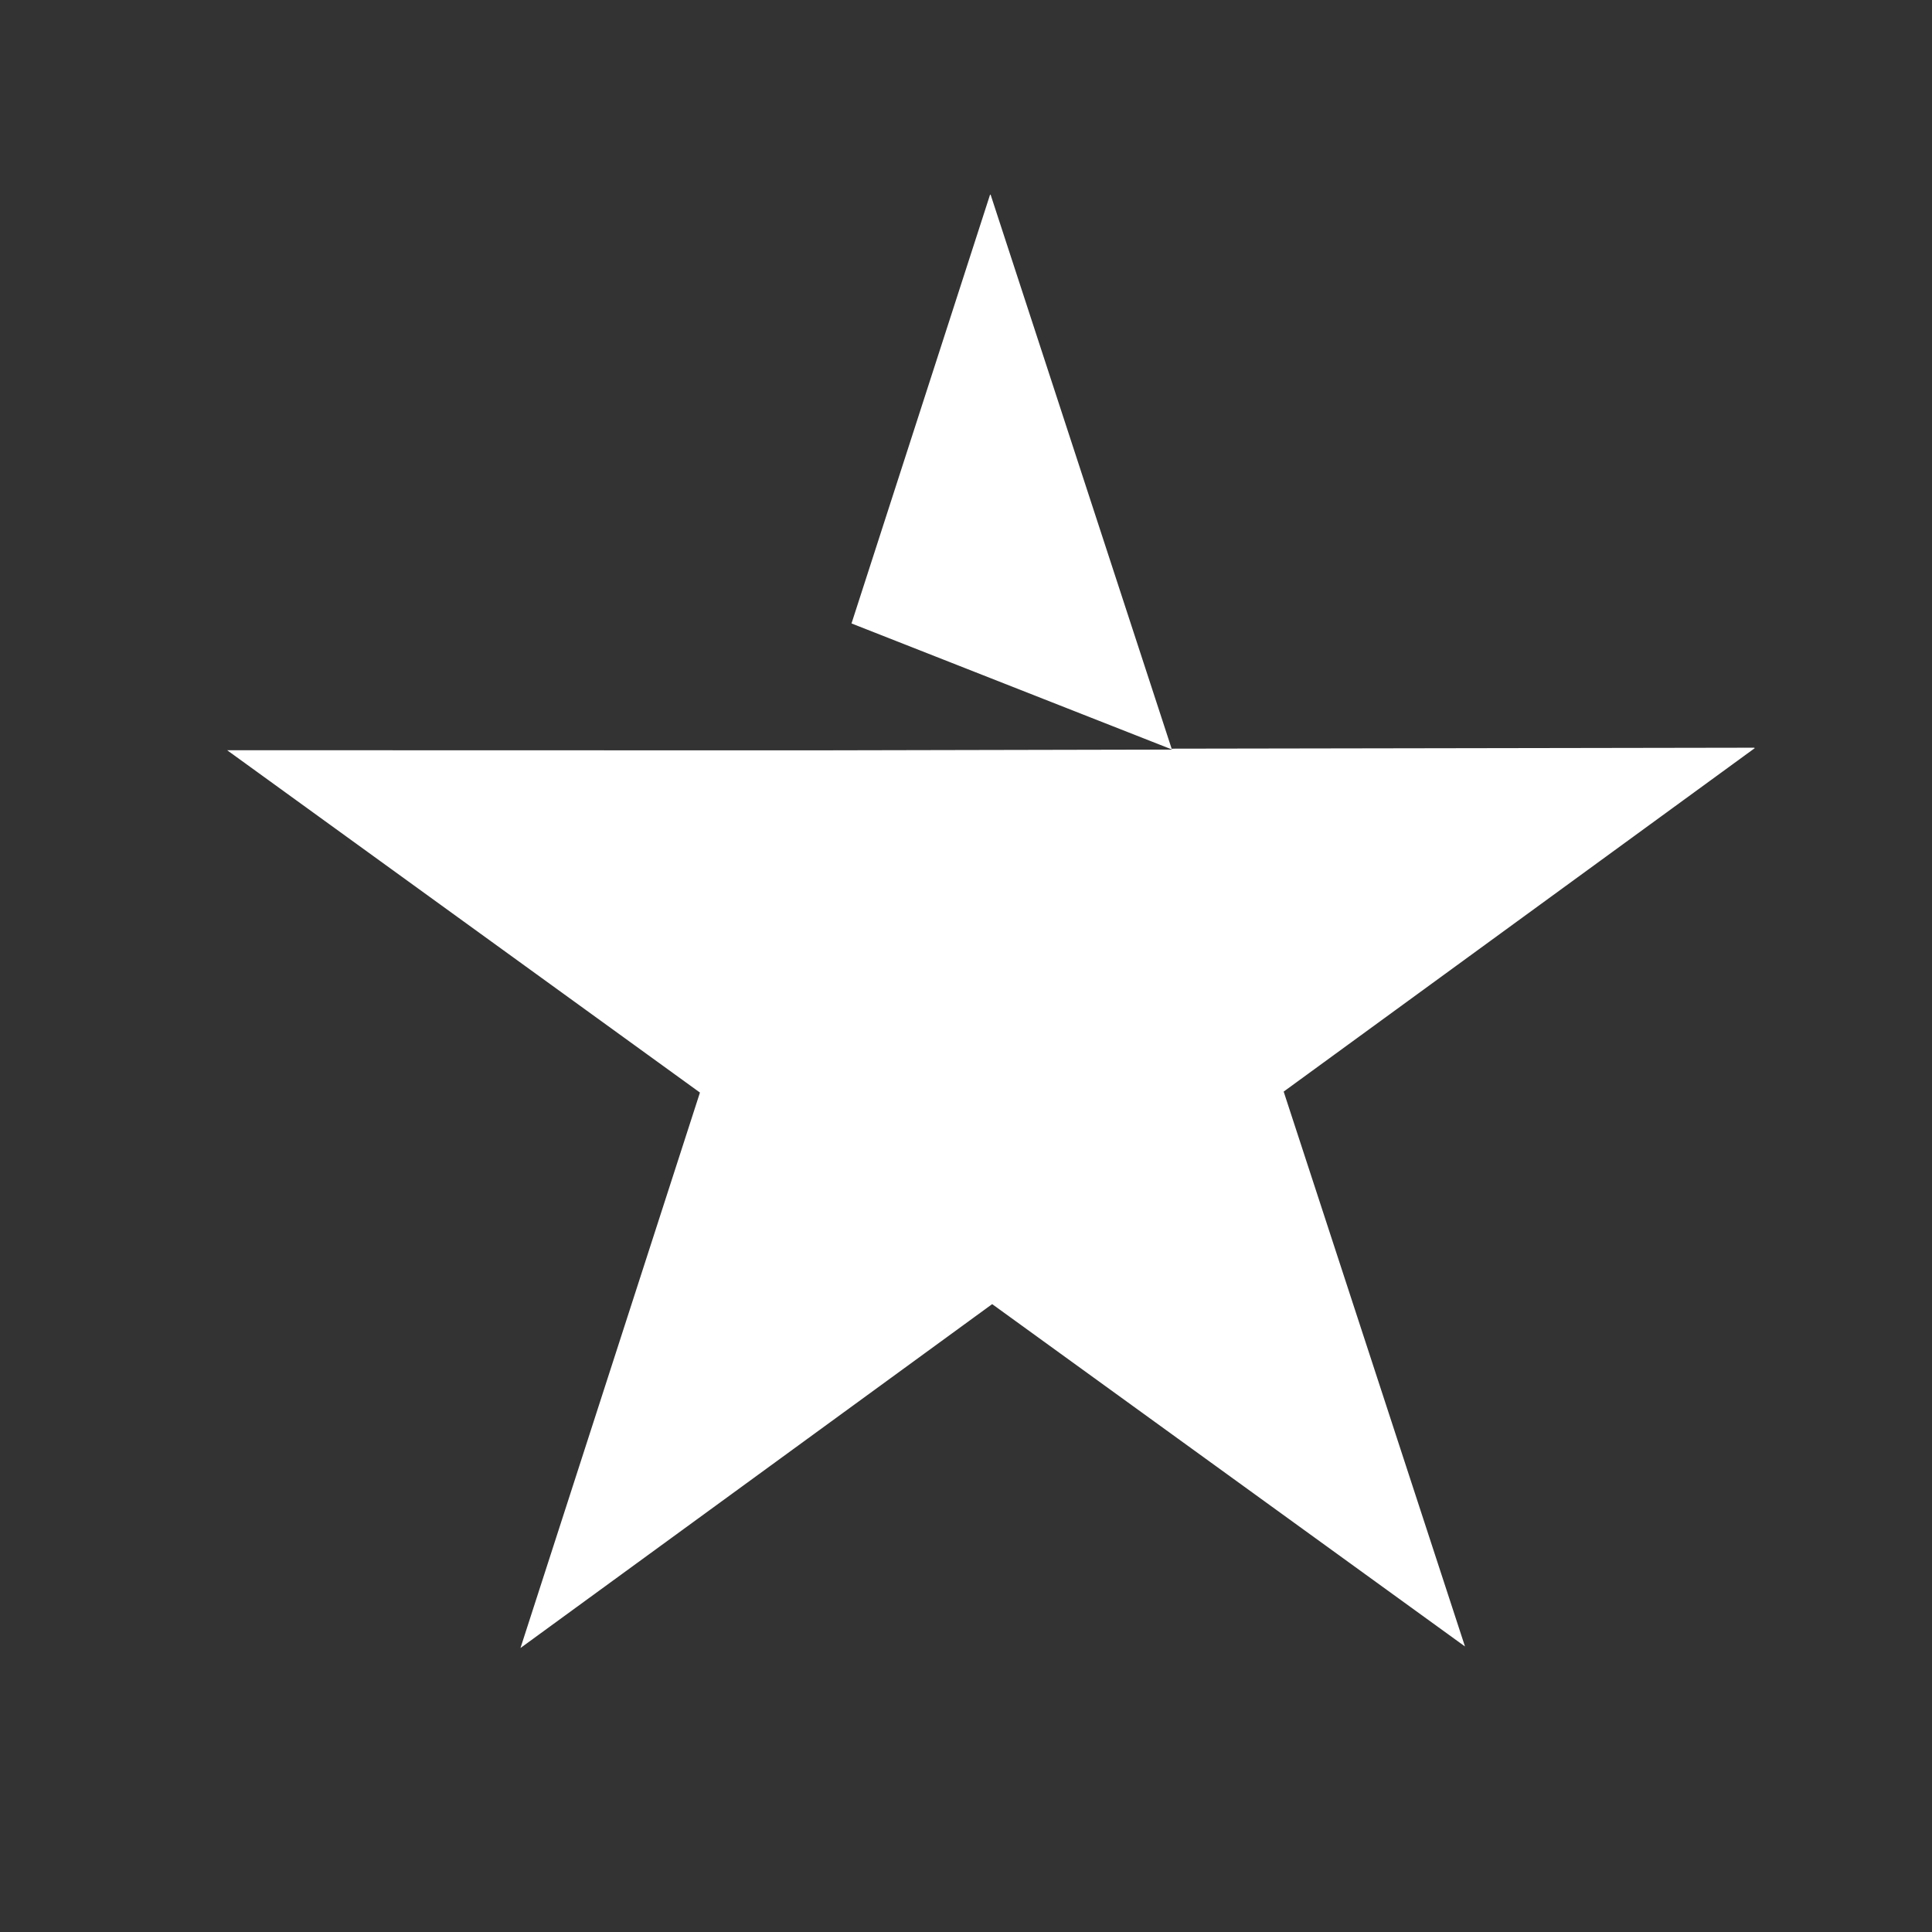 <svg xmlns="http://www.w3.org/2000/svg" xmlns:xlink="http://www.w3.org/1999/xlink" width="500"
  zoomAndPan="magnify" viewBox="0 0 375 375" height="500" preserveAspectRatio="xMidYMid meet"
  version="1.0">
  <rect x="0" y="0" width="375" height="375" fill="#333333" stroke="none"/>
  <defs>
    <clipPath id="f142f8634a">
      <path d="M 44 37 L 341 37 L 341 320 L 44 320 Z M 44 37 " clip-rule="nonzero" />
    </clipPath>
    <clipPath id="16cce108a4">
      <path
        d="M 221.141 406.879 L -19.426 232.703 L 145.953 4.285 L 386.52 178.461 Z M 221.141 406.879 "
        clip-rule="nonzero" />
    </clipPath>
    <clipPath id="c9cb6cda62">
      <path
        d="M 221.141 406.879 L -19.426 232.703 L 145.953 4.285 L 386.52 178.461 Z M 221.141 406.879 "
        clip-rule="nonzero" />
    </clipPath>
  </defs>
  <g clip-path="url(#f142f8634a)">
    <g clip-path="url(#16cce108a4)">
      <g clip-path="url(#c9cb6cda62)">
        <path fill="#ffffff"
          d="M 227.527 145.496 L 157.148 145.645 L 44.086 145.617 L 135.859 212.066 L 101.023 319.879 L 192.578 253.129 L 284.352 319.578 L 249.16 211.879 L 340.715 145.129 L 227.414 145.316 L 192.223 37.617 L 165.277 121.012 L 227.527 145.496 "
          fill-opacity="1" fill-rule="nonzero" />
      </g>
    </g>
  </g>
</svg>
